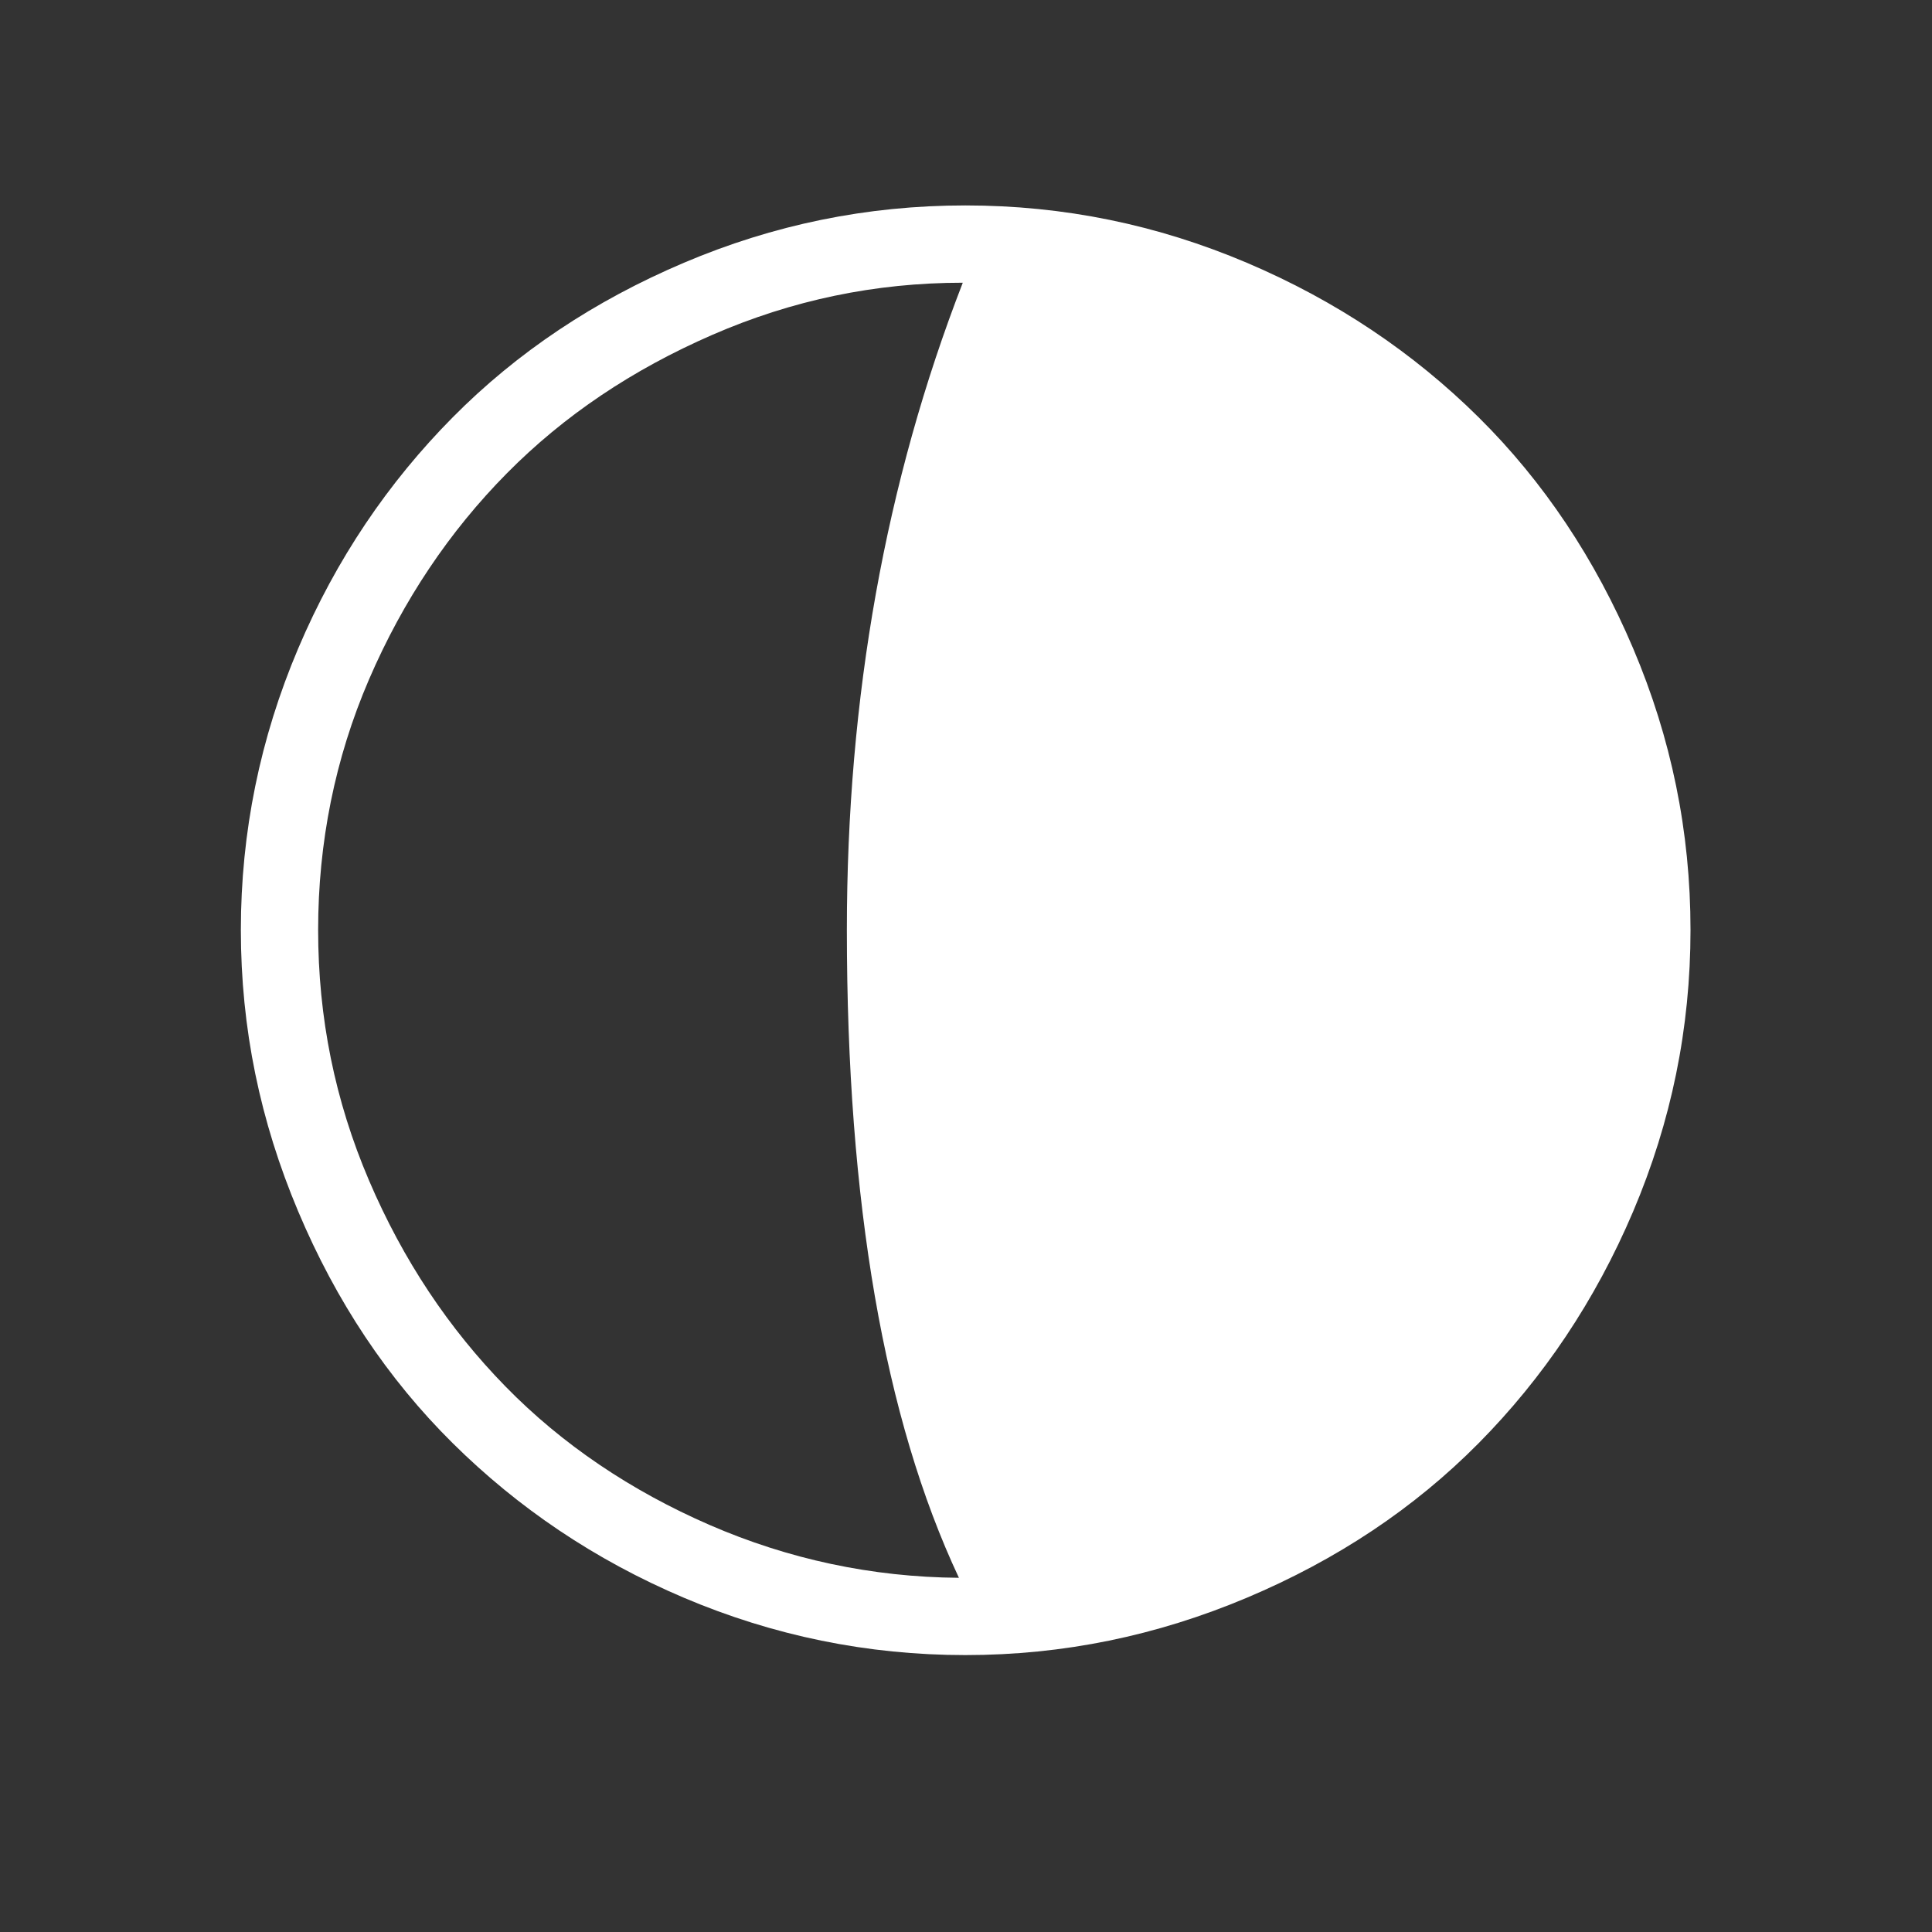 <?xml version="1.0" encoding="utf-8"?>
<!-- Generator: Adobe Illustrator 22.0.1, SVG Export Plug-In . SVG Version: 6.00 Build 0)  -->
<svg version="1.1" id="Layer_1" xmlns="http://www.w3.org/2000/svg" xmlns:xlink="http://www.w3.org/1999/xlink" x="0px" y="0px"
	 viewBox="0 0 30 30" fill="#fff" style="enable-background:new 0 0 30 30;" xml:space="preserve">
<rect x="0" y="0" width="30" height="30" fill="#333333" stroke="none"/>
<path d="M3.74,14.44c0-1.52,0.3-2.98,0.89-4.37s1.4-2.58,2.4-3.59s2.2-1.81,3.59-2.4s2.84-0.89,4.37-0.89s2.98,0.3,4.37,0.89
	s2.59,1.4,3.6,2.4s1.81,2.2,2.4,3.59s0.89,2.84,0.89,4.37s-0.3,2.98-0.89,4.37s-1.4,2.59-2.4,3.6s-2.2,1.81-3.6,2.4
	s-2.85,0.89-4.37,0.89s-2.98-0.3-4.37-0.89s-2.58-1.4-3.59-2.4s-1.81-2.2-2.4-3.6S3.74,15.97,3.74,14.44z M4.94,14.44
	c0,1.36,0.26,2.65,0.79,3.89s1.24,2.3,2.12,3.2s1.95,1.62,3.17,2.15s2.52,0.81,3.87,0.82c-1.16-2.47-1.74-5.83-1.74-10.06
	c0-3.61,0.6-6.96,1.8-10.05c-1.36,0-2.65,0.27-3.89,0.81s-2.3,1.25-3.19,2.15s-1.61,1.97-2.14,3.2S4.94,13.09,4.94,14.44z"/>
</svg>
